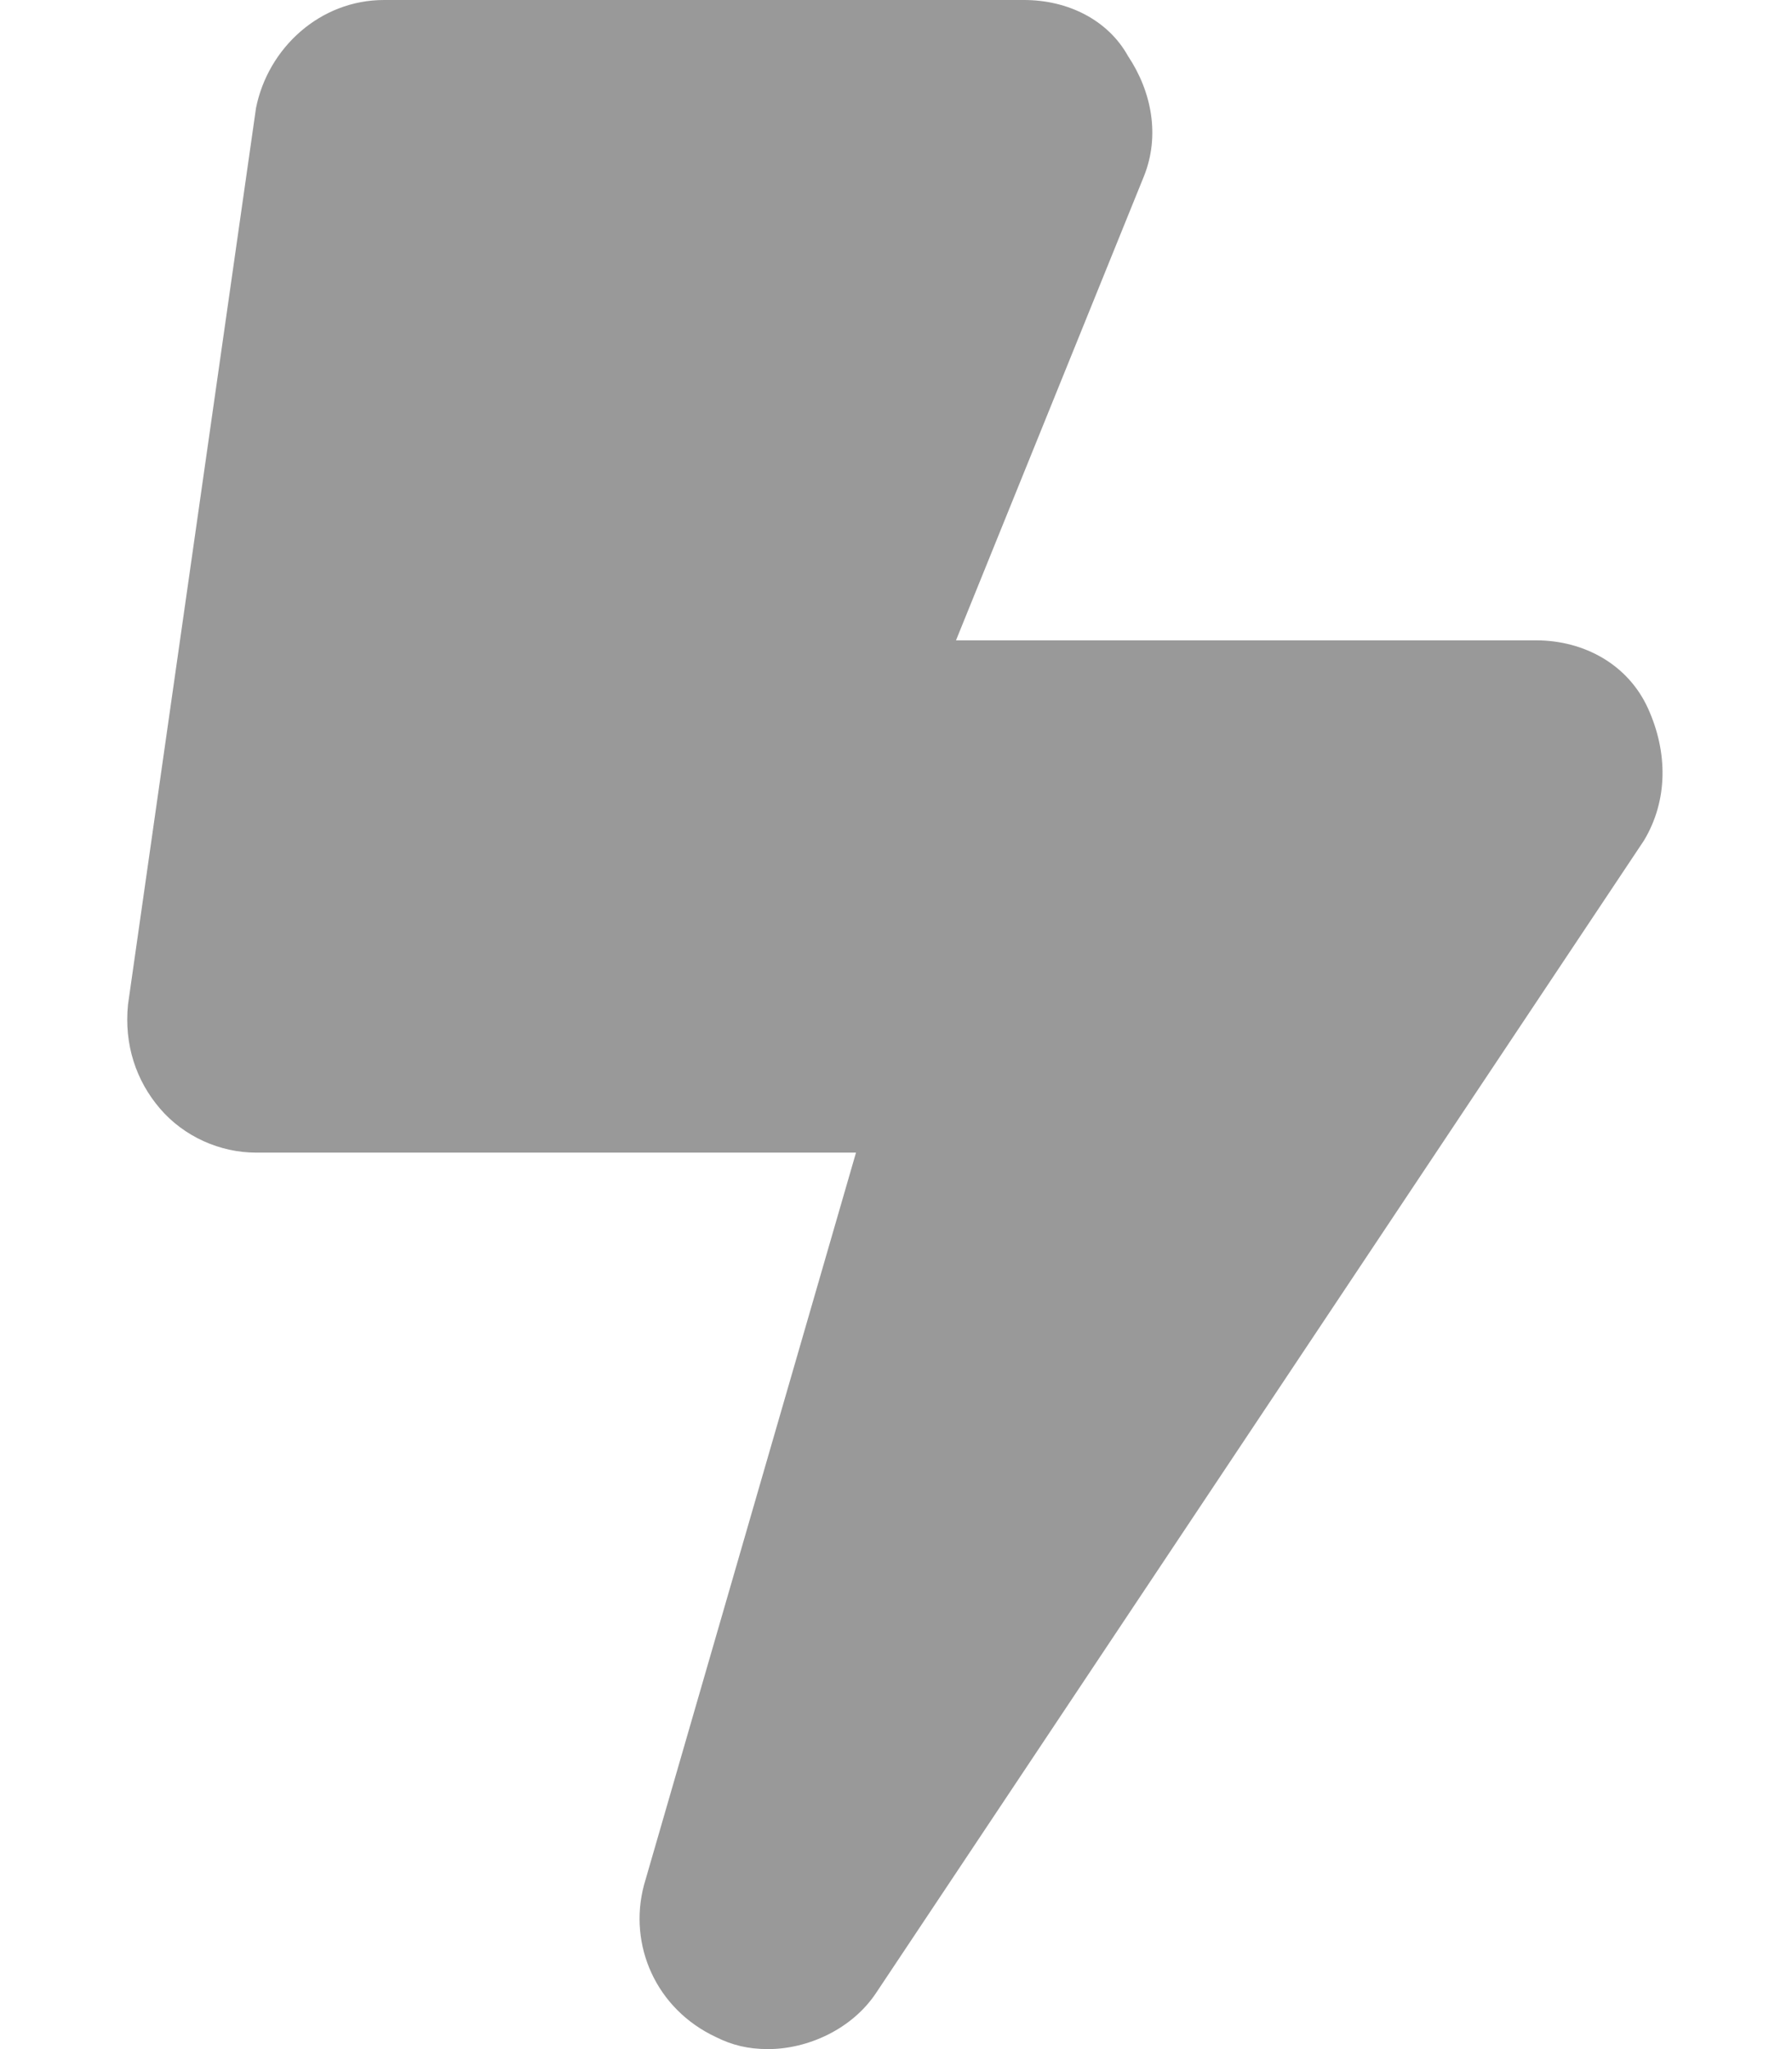 <svg xmlns="http://www.w3.org/2000/svg" viewBox="0 0 448 512"><!-- Font Awesome Pro 6.0.0-alpha1 by @fontawesome - https://fontawesome.com License - https://fontawesome.com/license (Commercial License) --><defs><style>.fa-secondary{opacity:.4}</style></defs><path d="M411 210L219 498C213 507 202 512 192 512C187 512 183 511 179 509C164 502 157 486 161 471L214 288H64C55 288 46 284 40 277C34 270 31 261 32 251L64 27C67 12 80 0 96 0H256C267 0 277 5 282 14C288 23 290 34 286 44L239 160H384C396 160 407 166 412 177S417 200 411 210Z" class="fa-secondary"/></svg>